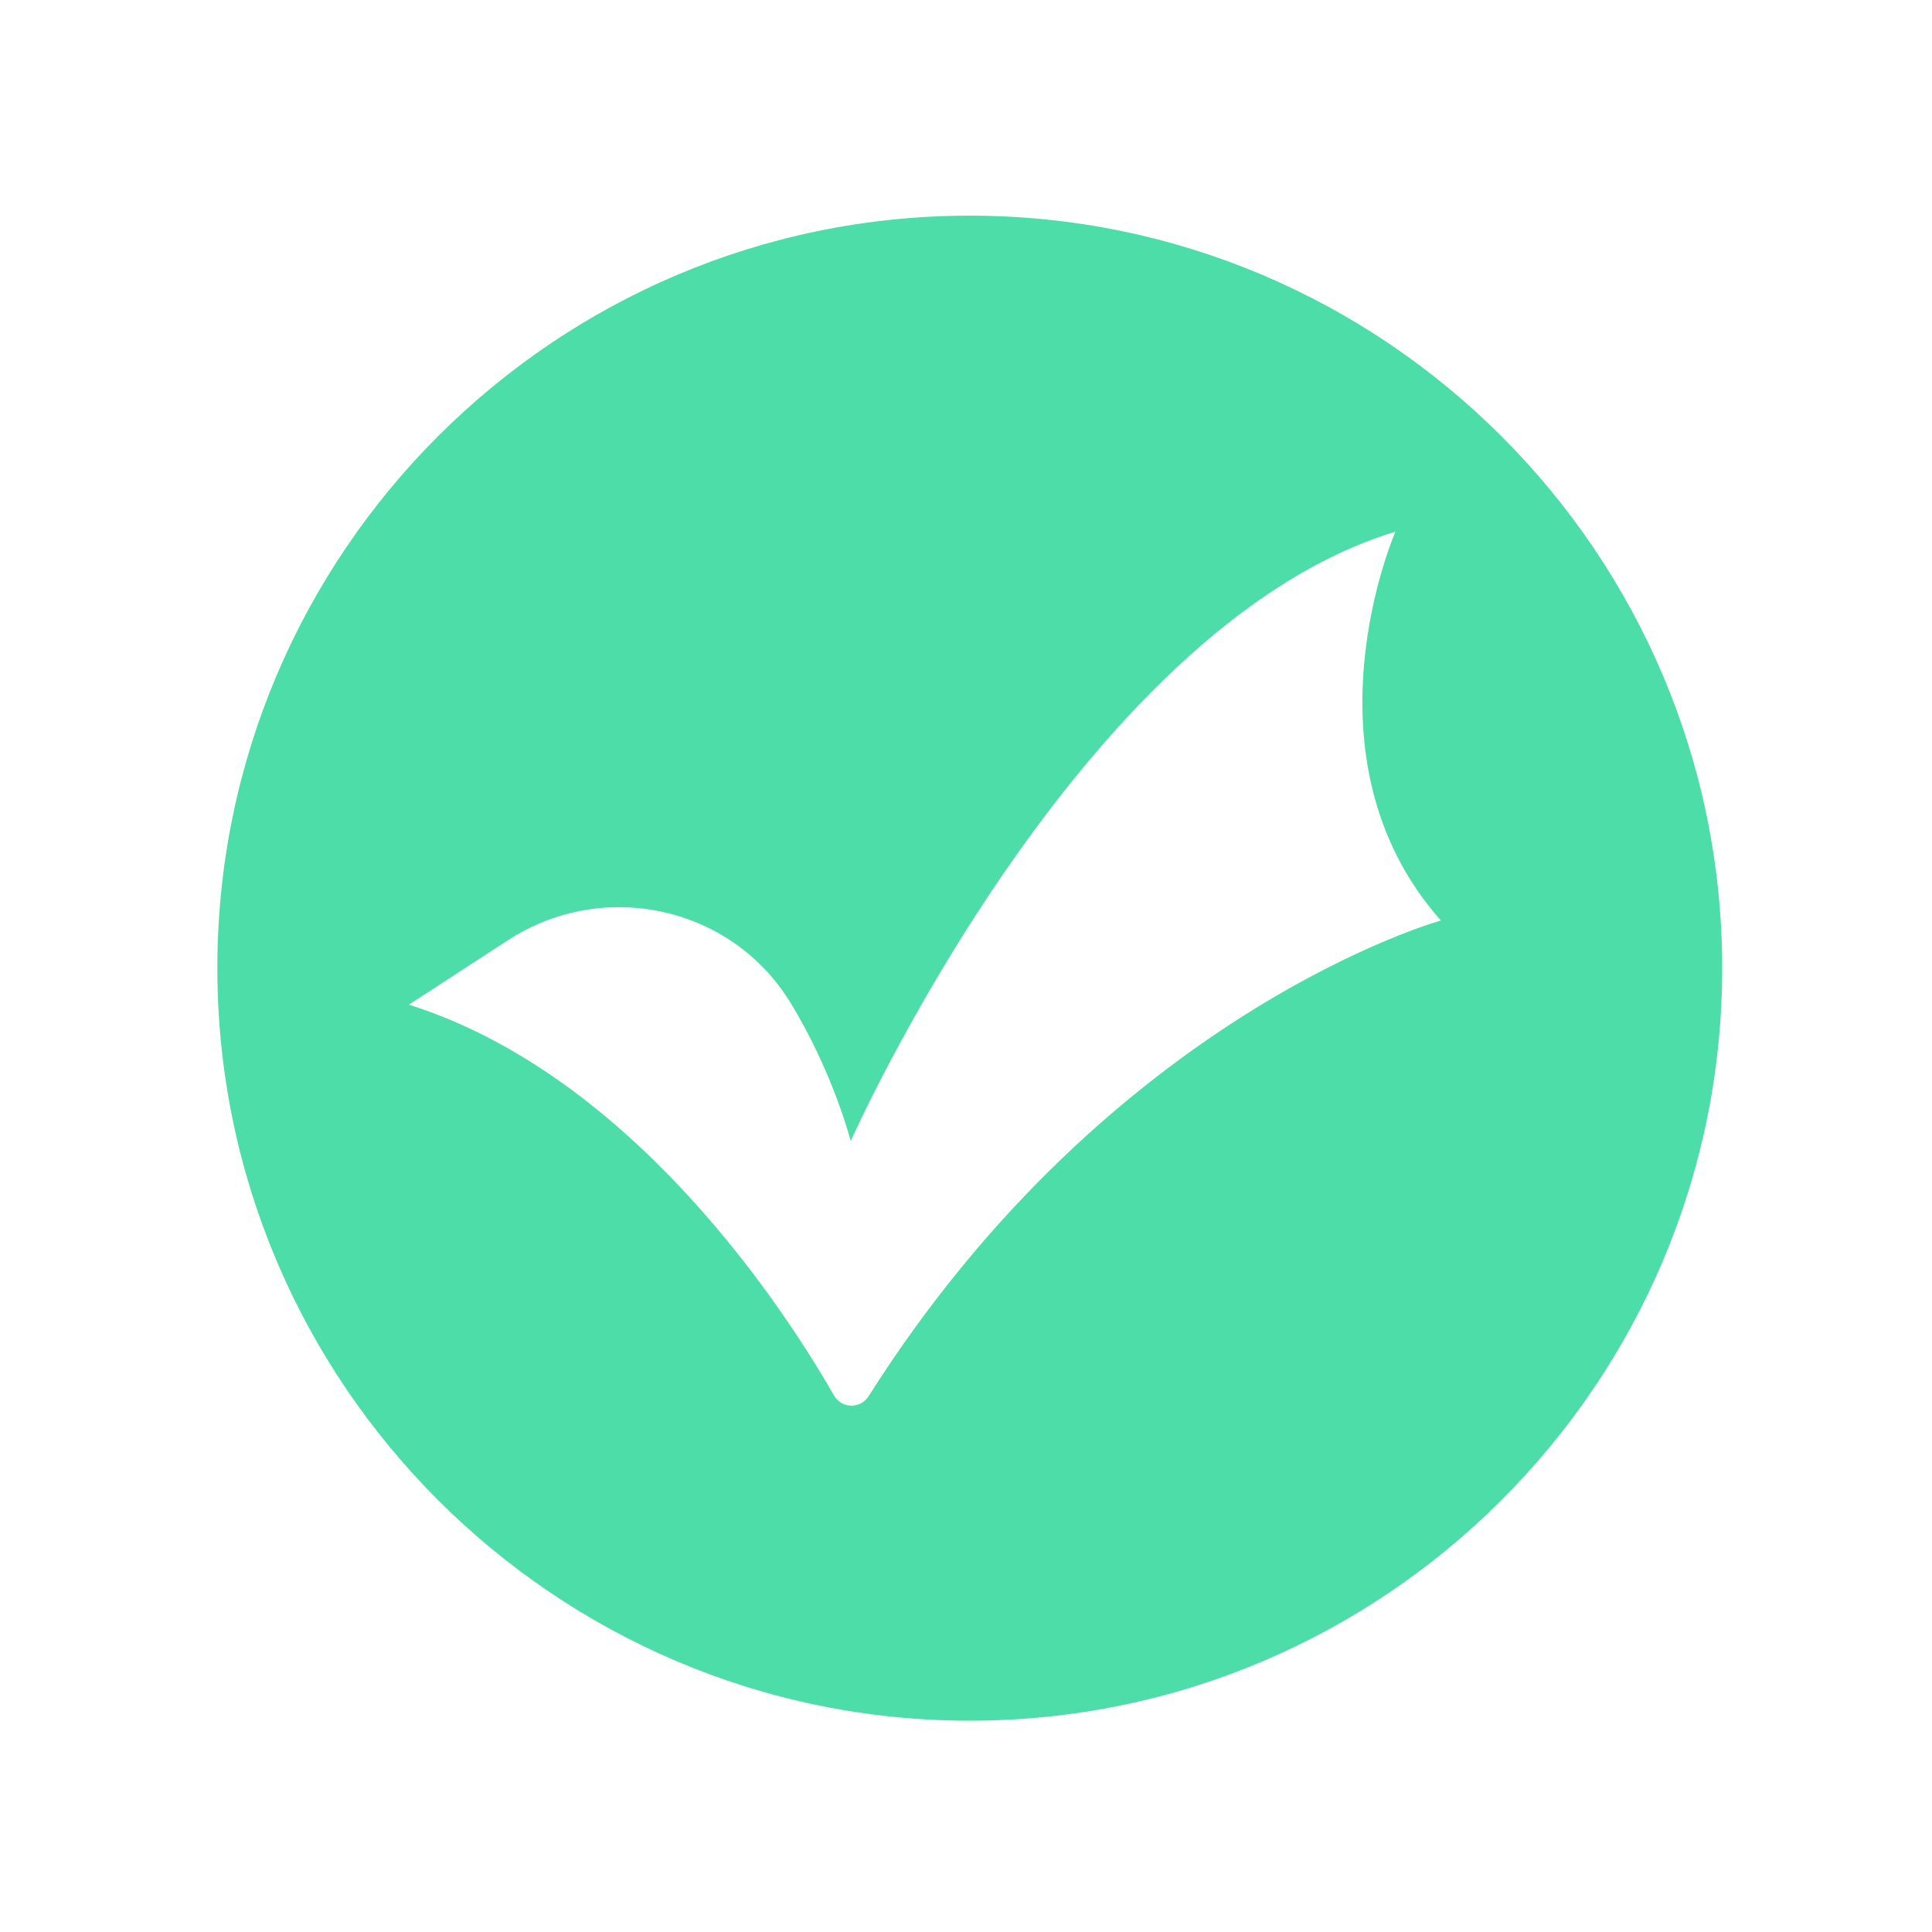 <svg class="icon" viewBox="0 0 1024 1024" version="1.1" xmlns="http://www.w3.org/2000/svg"
     data-spm-anchor-id="a313x.7781069.0.i29" width="100" height="100">
    <path d="M514 114.3c-219.9 0-398.8 178.9-398.8 398.8 0 220 178.9 398.9 398.8 398.9s398.8-178.9 398.8-398.9c0-219.8-178.9-398.8-398.8-398.8zM460.4 740c-4.3 6.8-14.3 6.7-18.3-0.3-25.6-44.6-106.2-169.6-225.4-207.2l52.6-34.2c50.3-32.7 118.1-18.2 149.5 32.9 22.7 36.9 32.1 73.6 32.1 73.6s120.8-272 288.7-323c0 0-52.4 119.7 24.1 206.1-0.2 0-174.4 48.5-303.3 252.1z"
          class="selected" fill="#4ddda8"></path>
</svg>